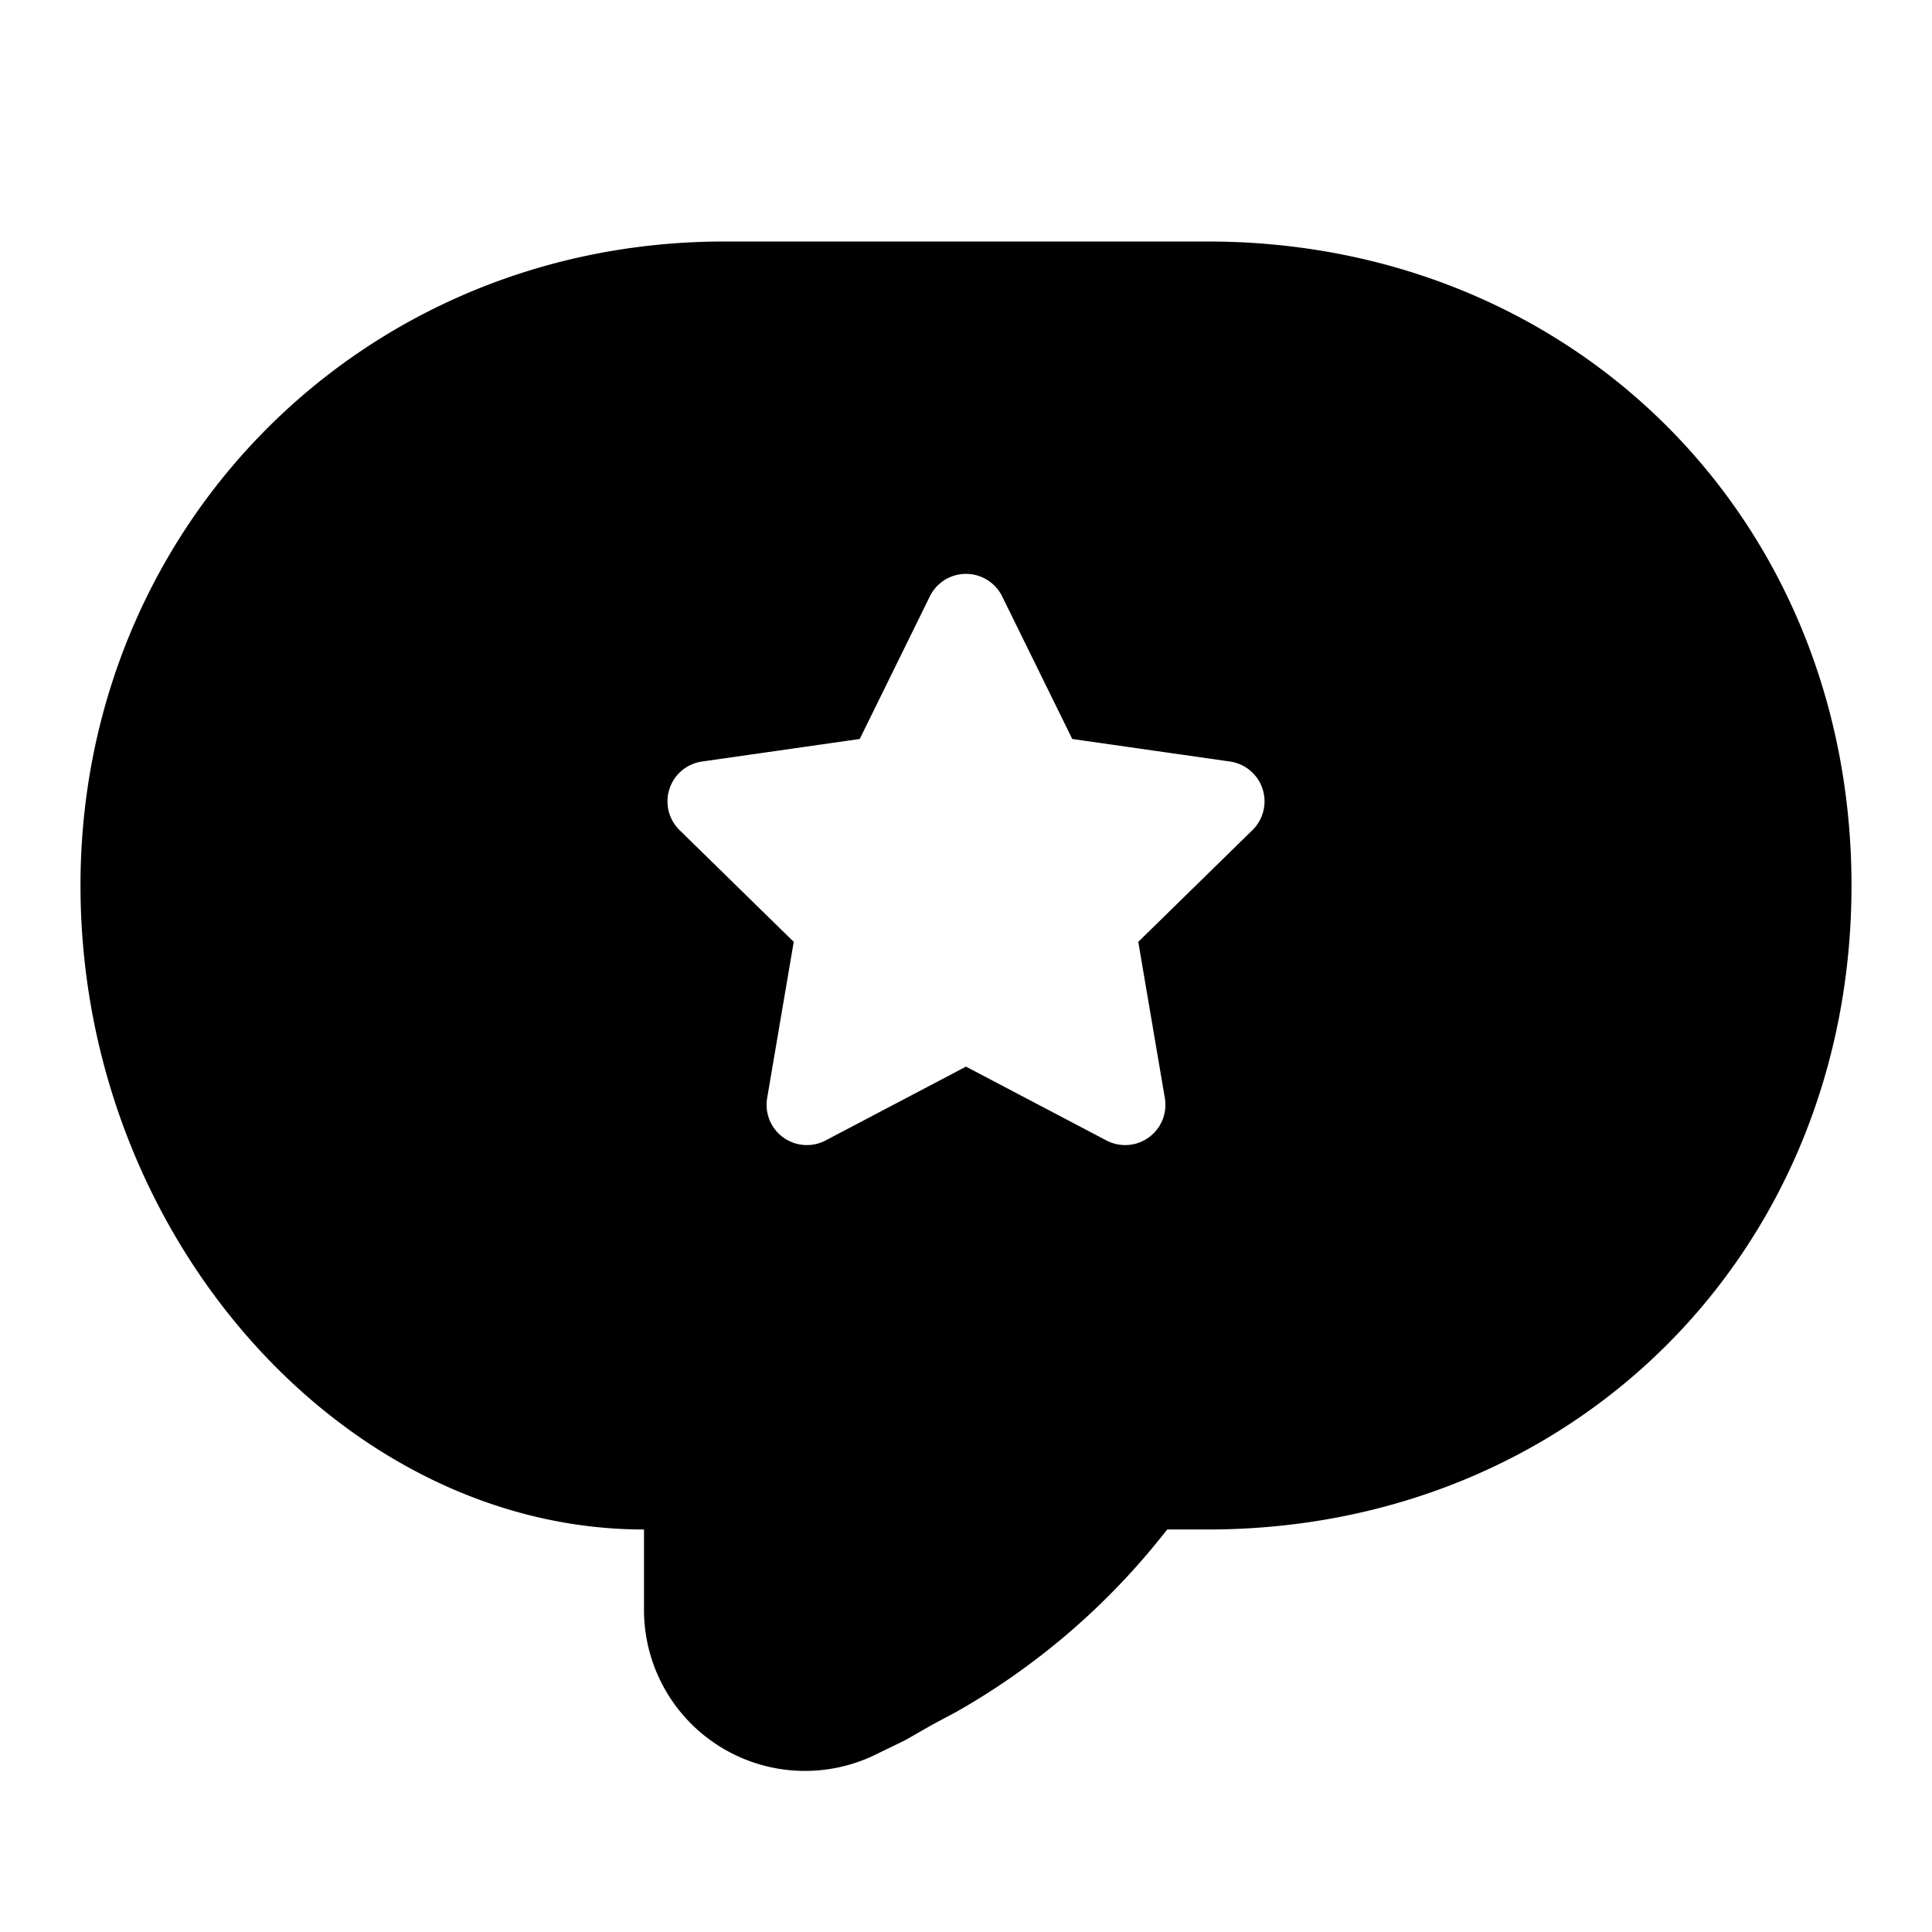 <svg xmlns="http://www.w3.org/2000/svg" viewBox="0 0 24 24">
  <path d="M15 3c4.55 0 8 3.45 8 8s-3.45 8-8 8h-.5l-.08.1a8.85 8.85 0 01-2.53 2.16l-.3.16-.35.2-.33.16A2 2 0 018 20v-1c-3.73 0-7-3.64-7-8 0-4.46 3.5-8 8-8zm-2.78 4.18a.5.5 0 00-.67.23l-.87 1.77-1.96.28a.5.5 0 00-.27.86l1.41 1.38-.33 1.94a.5.5 0 00.72.53l1.75-.92 1.75.92a.5.5 0 00.72-.53l-.33-1.94 1.41-1.38a.5.5 0 00-.27-.86l-1.96-.28-.87-1.77a.5.5 0 00-.23-.23z"/>
</svg>
